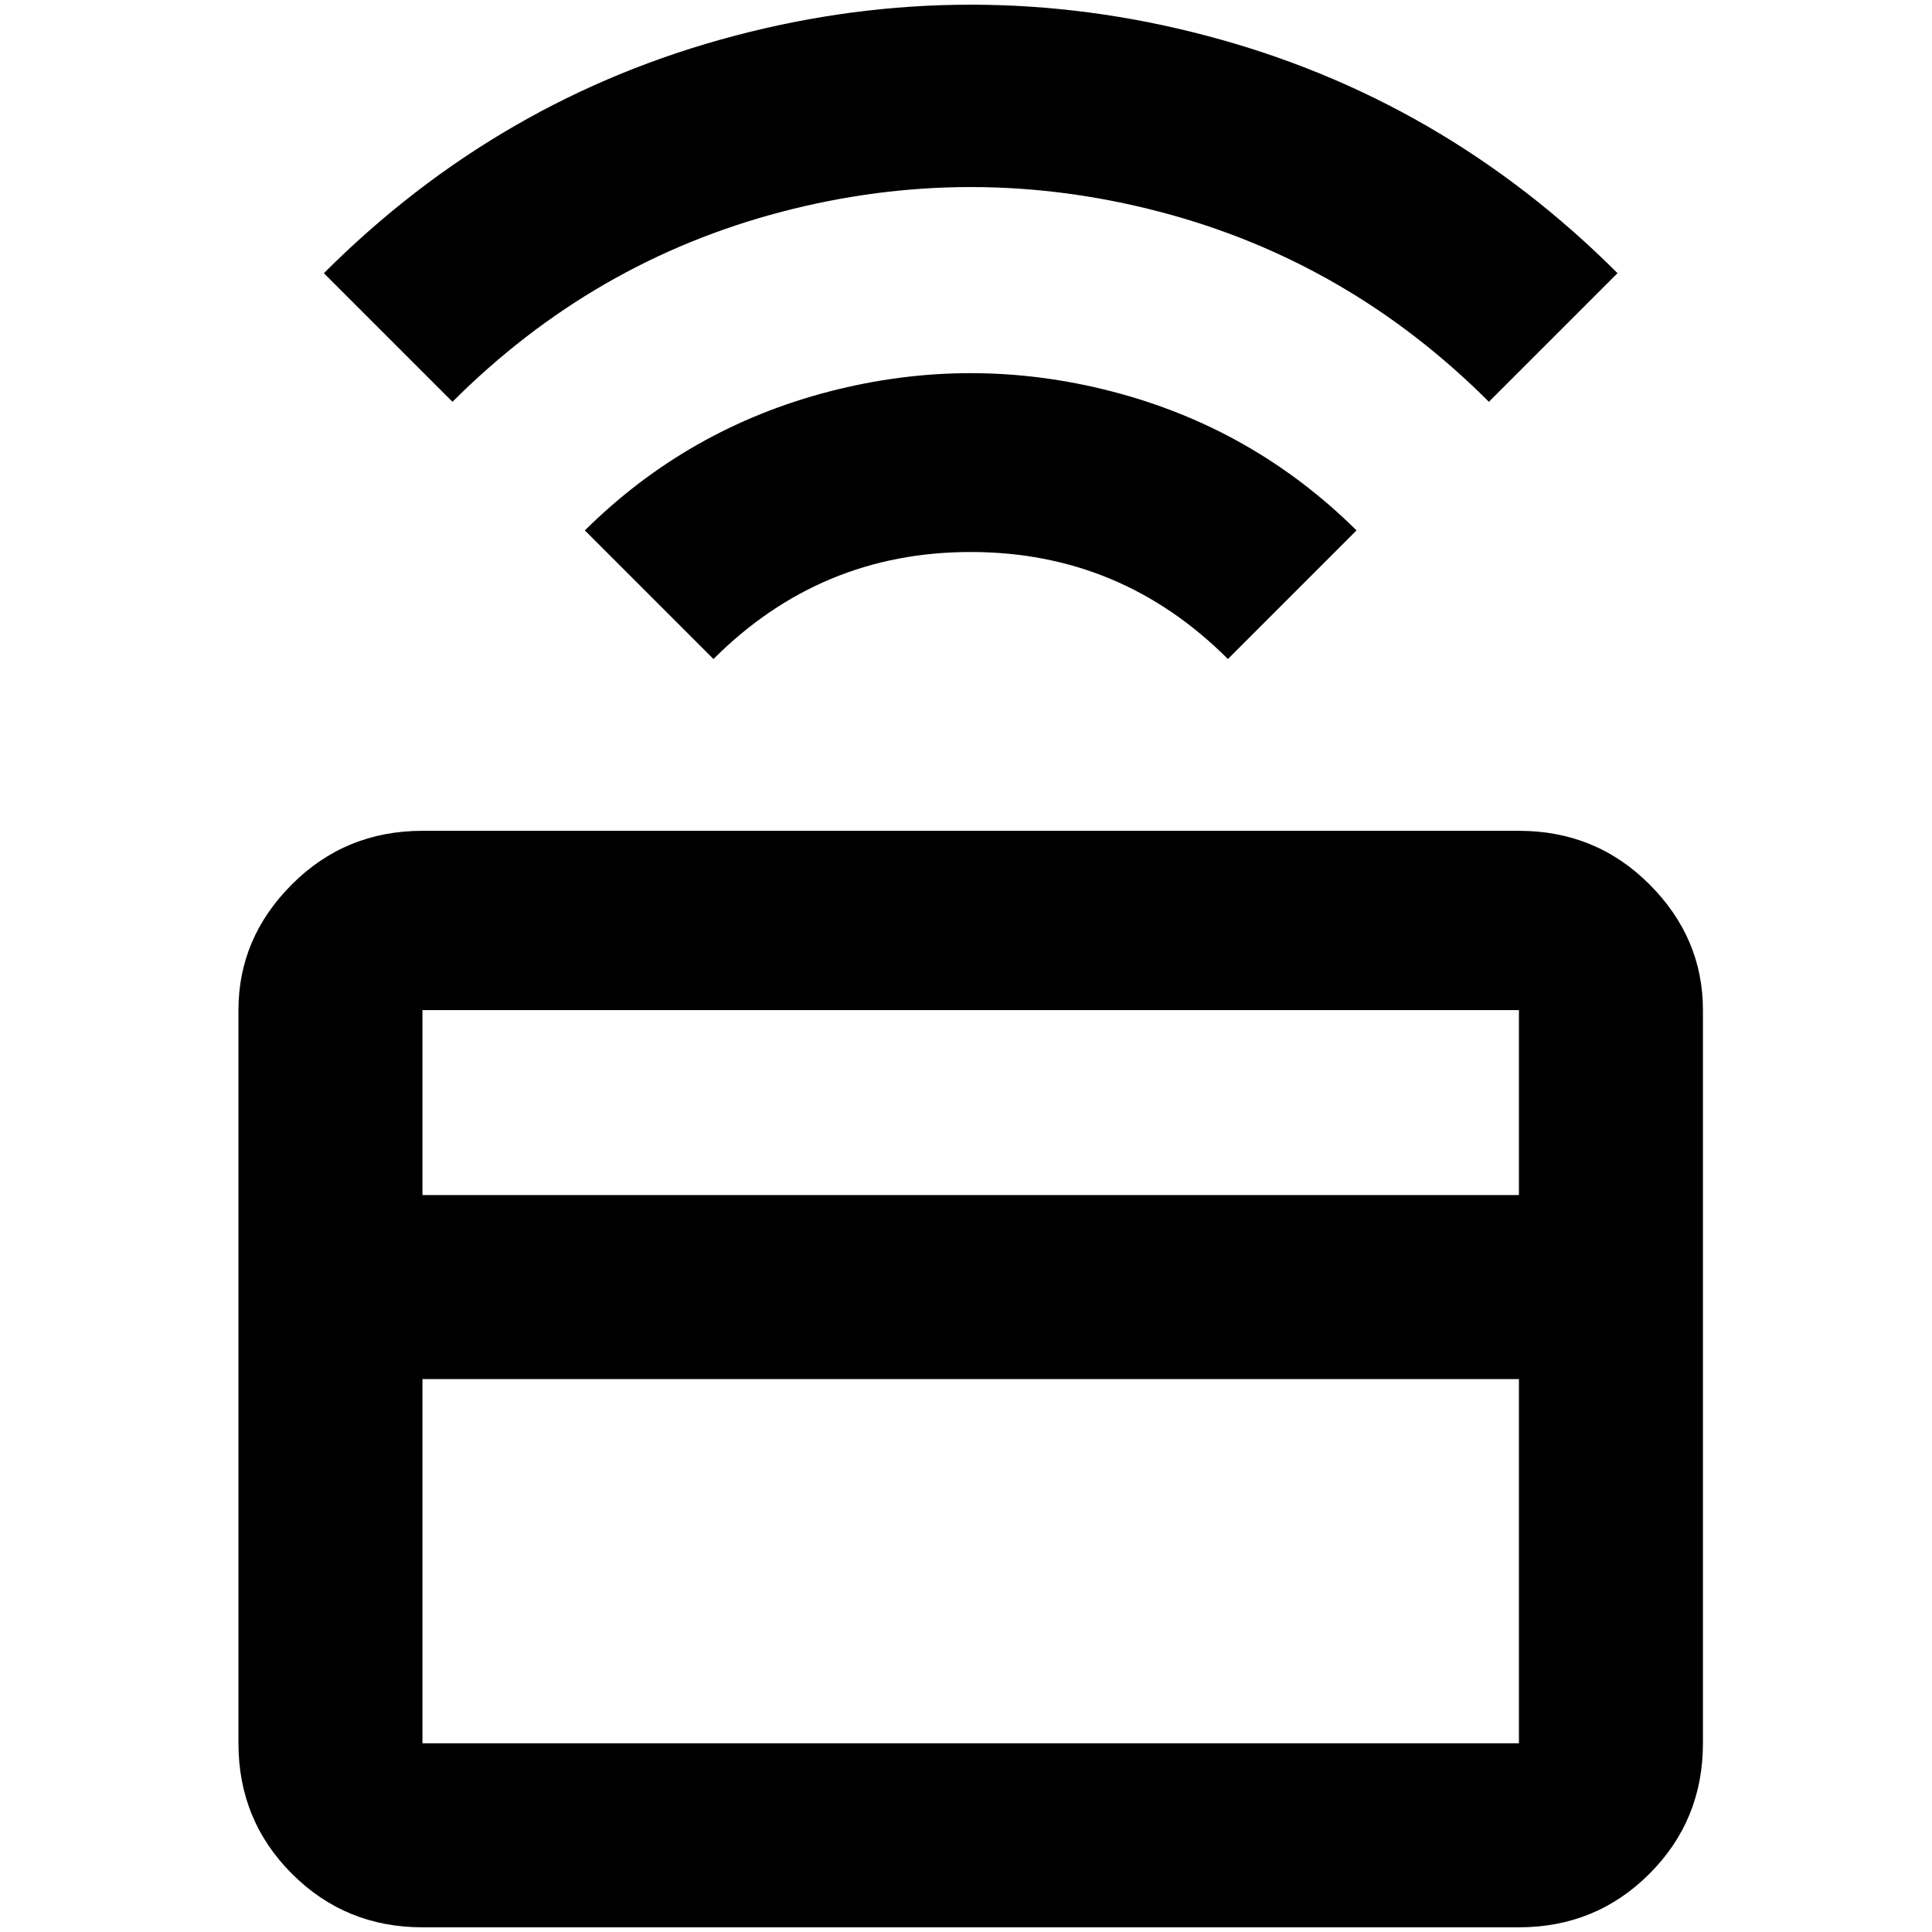 <?xml version="1.0" standalone="no"?>
<!DOCTYPE svg PUBLIC "-//W3C//DTD SVG 1.1//EN" "http://www.w3.org/Graphics/SVG/1.1/DTD/svg11.dtd" >
<svg xmlns="http://www.w3.org/2000/svg" xmlns:xlink="http://www.w3.org/1999/xlink" version="1.1" width="2048" height="2048" viewBox="-10 0 2058 2048">
   <path fill="currentColor"
d="M1608 880h-1168q-82 0 -139 57t-57 134v781q0 82 57 139t139 57h1168q82 0 139 -57t57 -139v-781q0 -77 -57 -134t-139 -57zM1608 1852h-1168v-388h1168v388zM1608 1268h-1168v-197h1168v197zM335 286l137 137q150 -150 351 -202.5t402 0t351 202.5l137 -137
q-187 -187 -438 -253q-125 -33 -251 -33t-251 33q-251 66 -438 253zM613 560l137 137q114 -114 274 -114t274 114l137 -137q-110 -109 -260.5 -148t-301 0t-260.5 148z" />
</svg>
